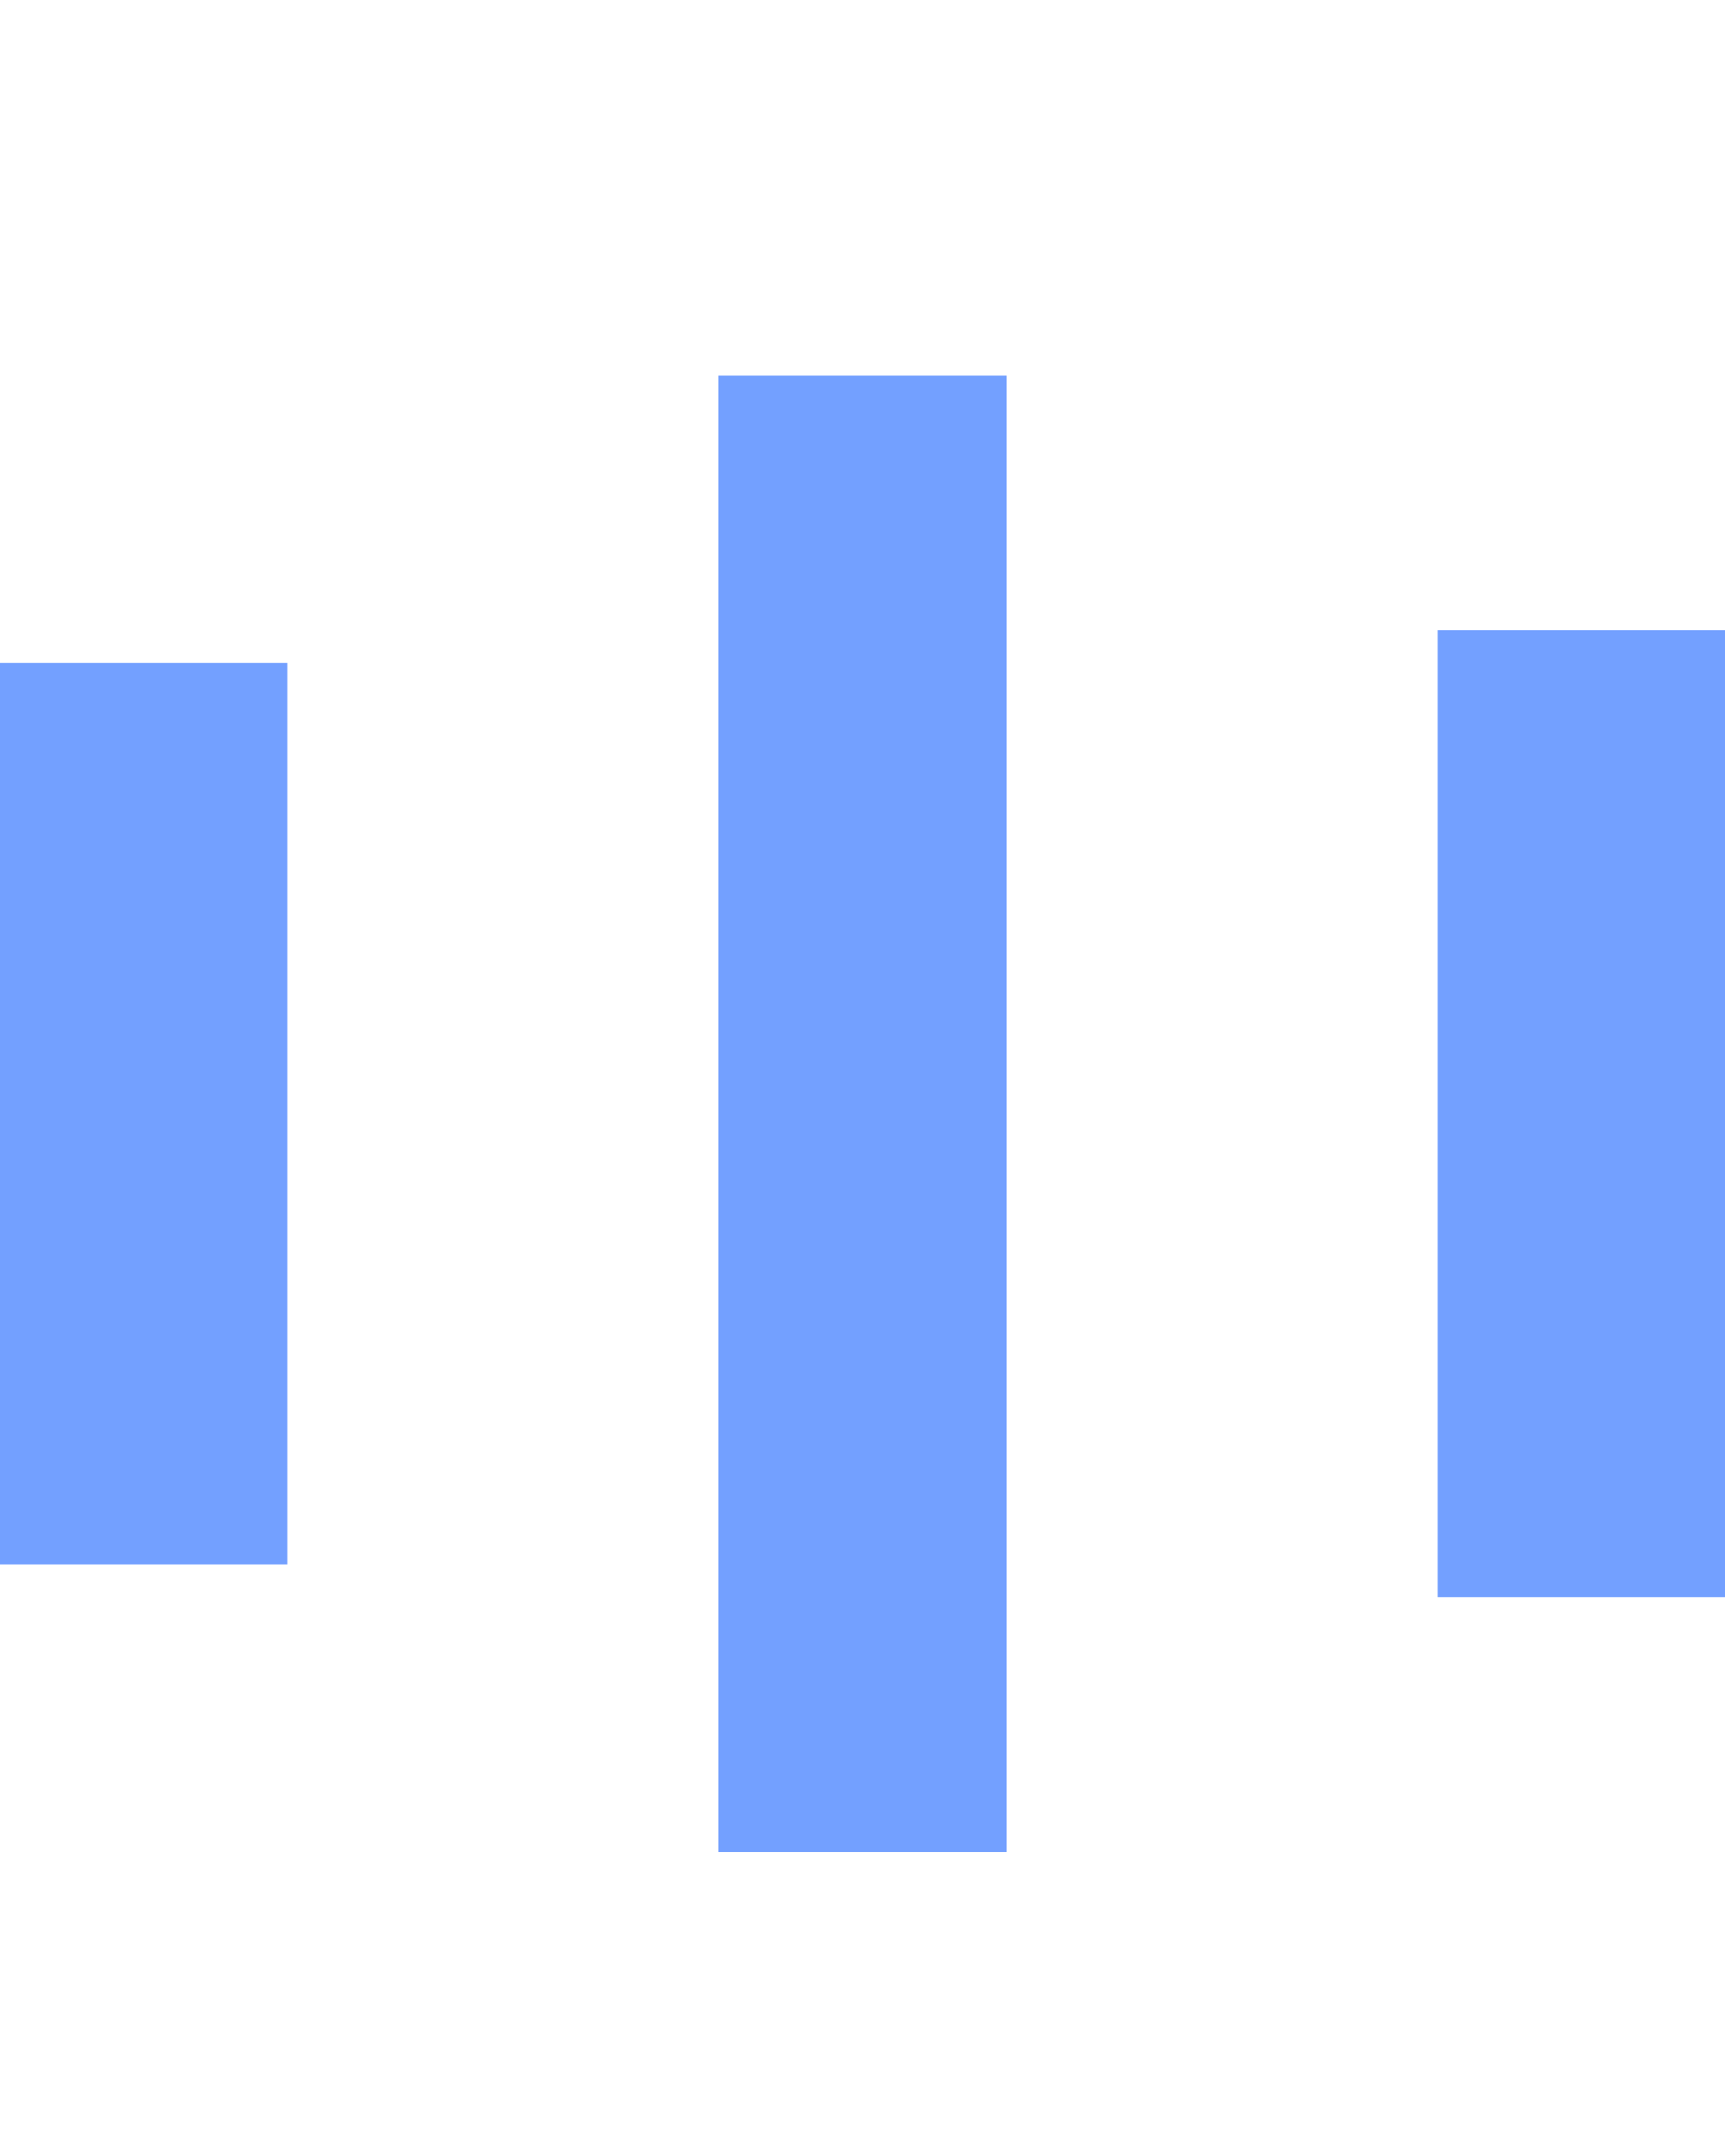 <svg xmlns="http://www.w3.org/2000/svg" xmlns:xlink="http://www.w3.org/1999/xlink" width="24px" height="30px" viewBox="0 0 24 30" style="enable-background:new 0 0 50 50" xml:space="preserve">
    <rect x="0" y="9.227" width="4" height="12.547" fill="#73a0ff">
        <animate attributeName="height" attributeType="XML" values="5;21;5" begin="0s" dur="0.6s" repeatCount="indefinite"></animate>
        <animate attributeName="y" attributeType="XML" values="13; 5; 13" begin="0s" dur="0.6s" repeatCount="indefinite"></animate>
    </rect>
    <rect x="10" y="5.227" width="4" height="20.547" fill="#73a0ff">
        <animate attributeName="height" attributeType="XML" values="5;21;5" begin="0.15s" dur="0.6s" repeatCount="indefinite"></animate>
        <animate attributeName="y" attributeType="XML" values="13; 5; 13" begin="0.15s" dur="0.6s" repeatCount="indefinite"></animate>
    </rect>
    <rect x="20" y="8.773" width="4" height="13.453" fill="#73a0ff">
        <animate attributeName="height" attributeType="XML" values="5;21;5" begin="0.3s" dur="0.6s" repeatCount="indefinite"></animate>
        <animate attributeName="y" attributeType="XML" values="13; 5; 13" begin="0.3s" dur="0.6s" repeatCount="indefinite"></animate>
    </rect>
</svg>